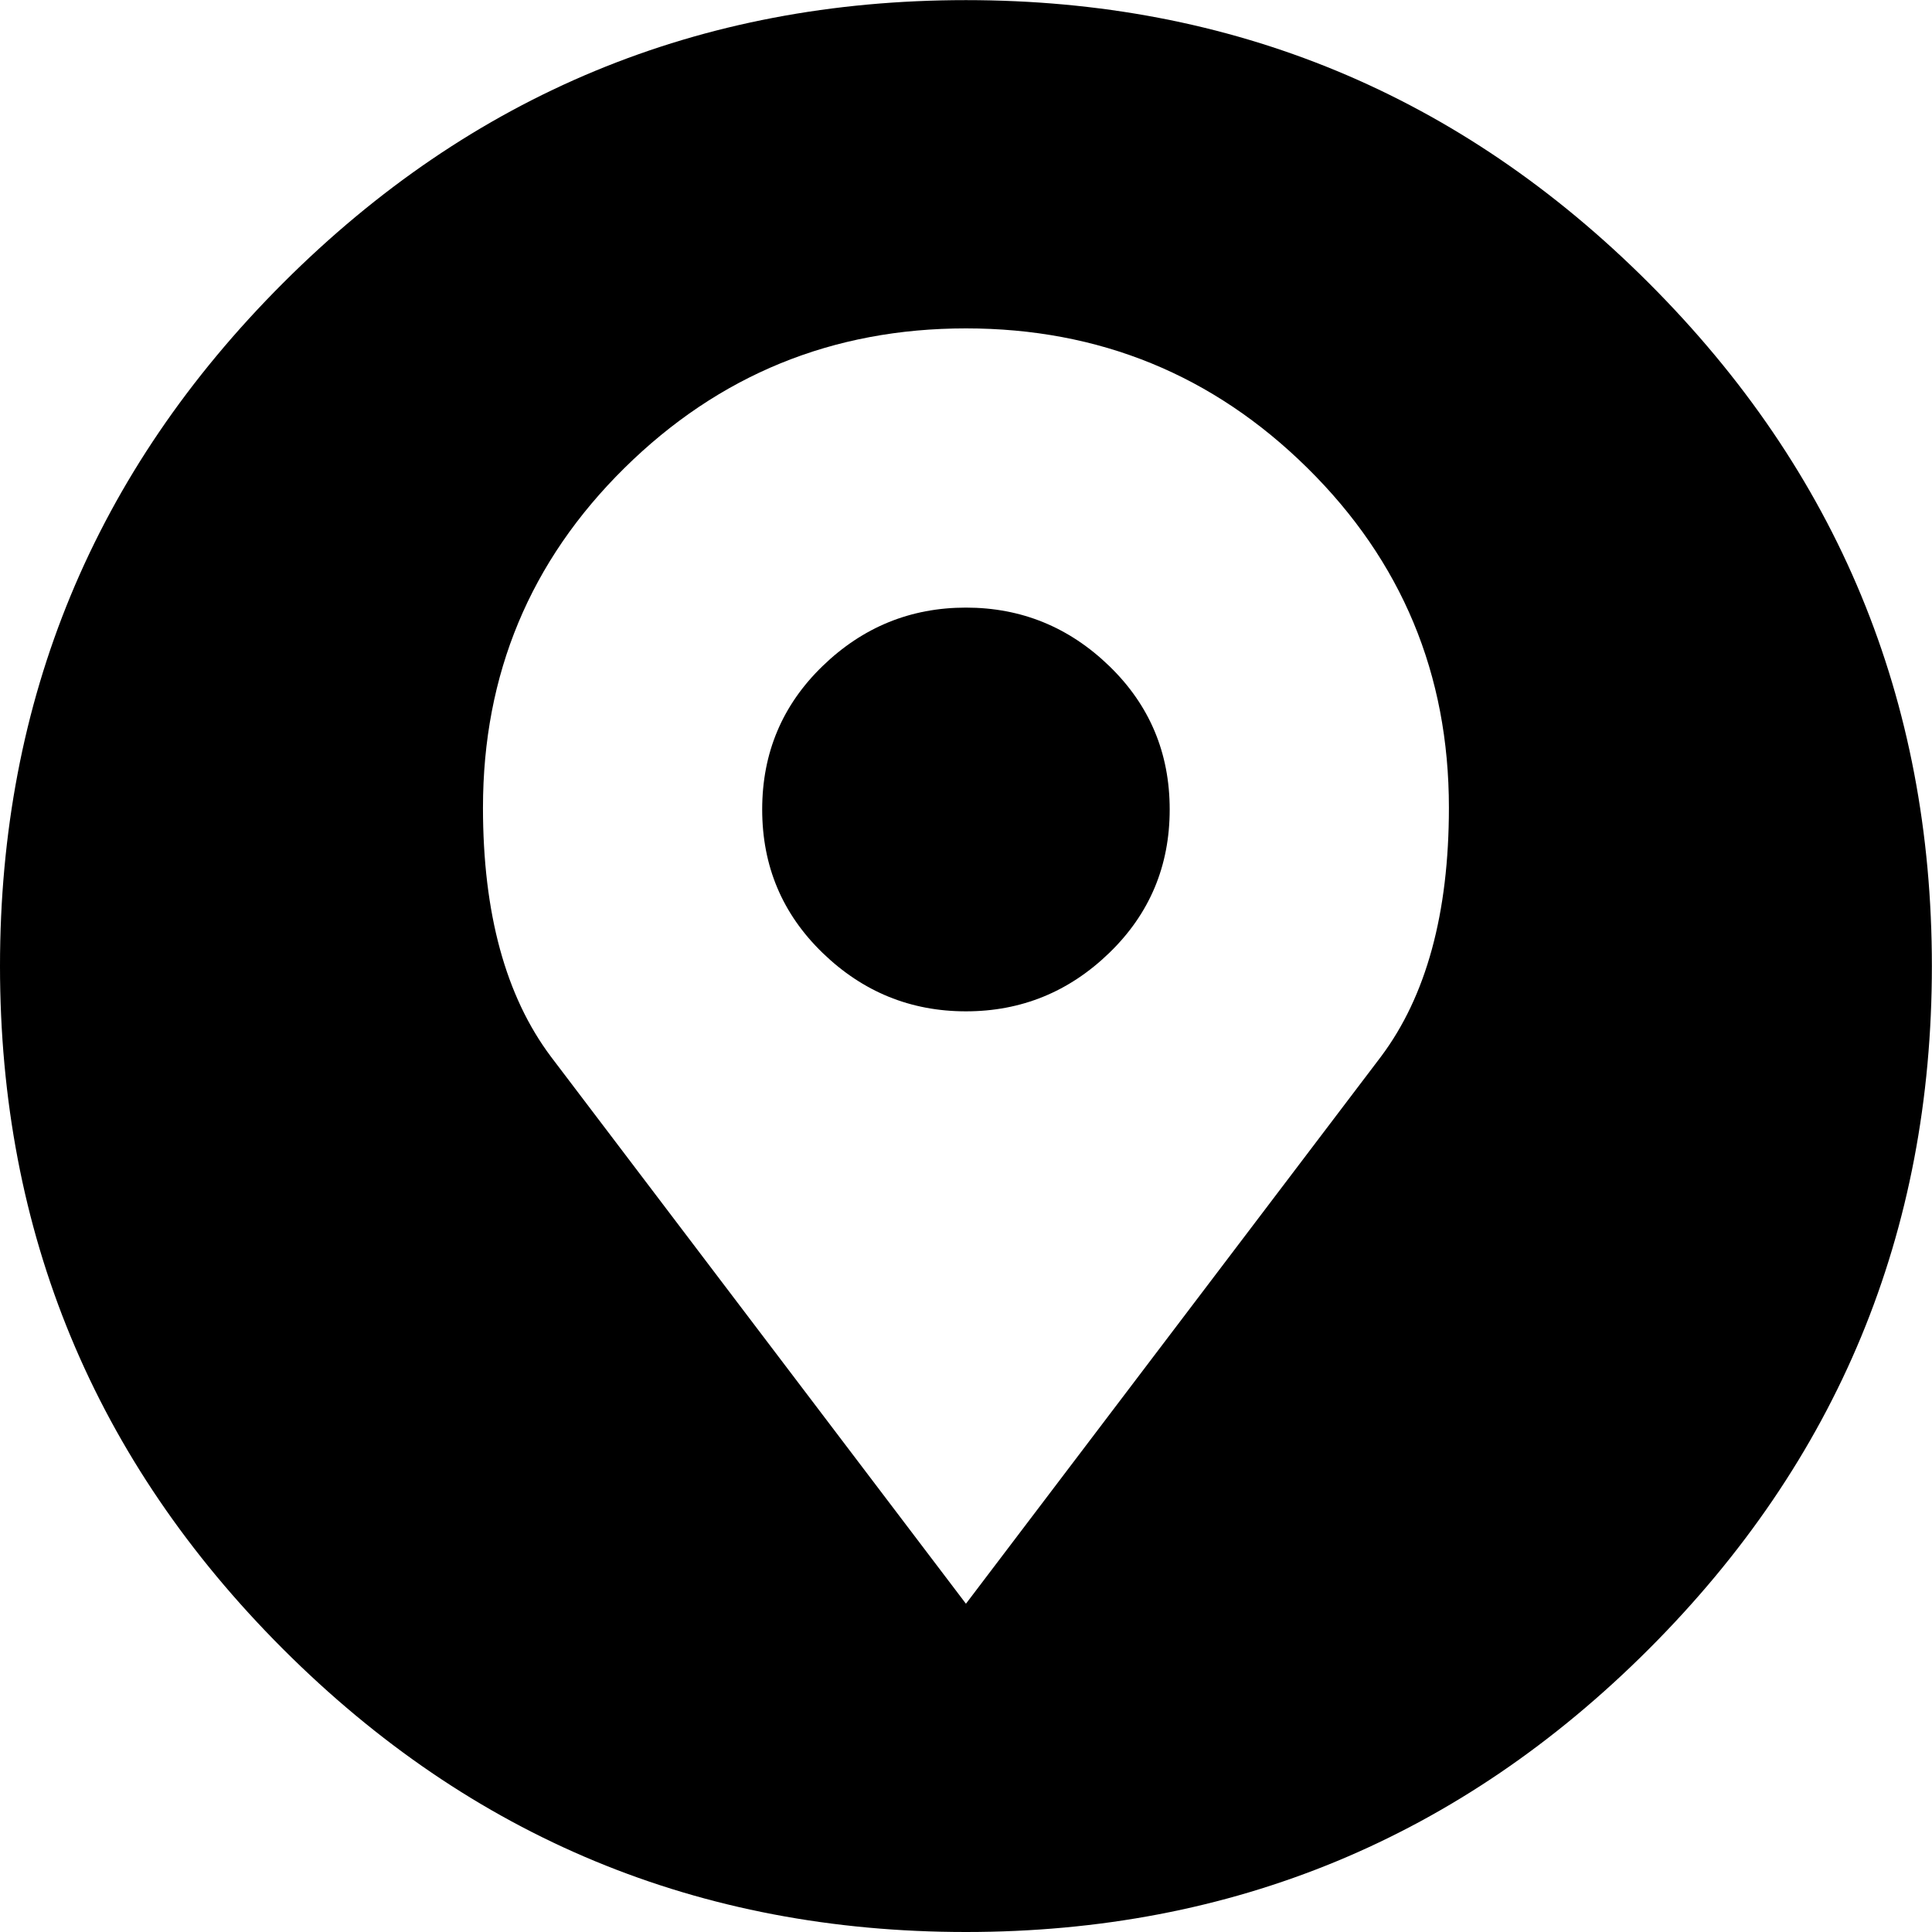 <svg height="1000" width="1000" xmlns="http://www.w3.org/2000/svg"><path d="M0 500.032q0-207.018 146.475-353.493t353.493-146.475 353.493 146.475 146.475 353.493-146.475 353.493-353.493 146.475-353.493-146.475-146.475-353.493zm249.984-82.026q0 82.026 35.154 128.898l214.83 283.185 214.83-283.185q35.154-46.872 35.154-128.898 0-103.509-73.237-175.77t-176.746-72.261-176.746 72.261-73.237 175.77zm144.522.977q0-43.943 31.248-74.214t74.214-30.271 74.214 30.271 31.248 74.214-31.248 74.214-74.214 30.271-74.214-30.271-31.248-74.214z"/></svg>